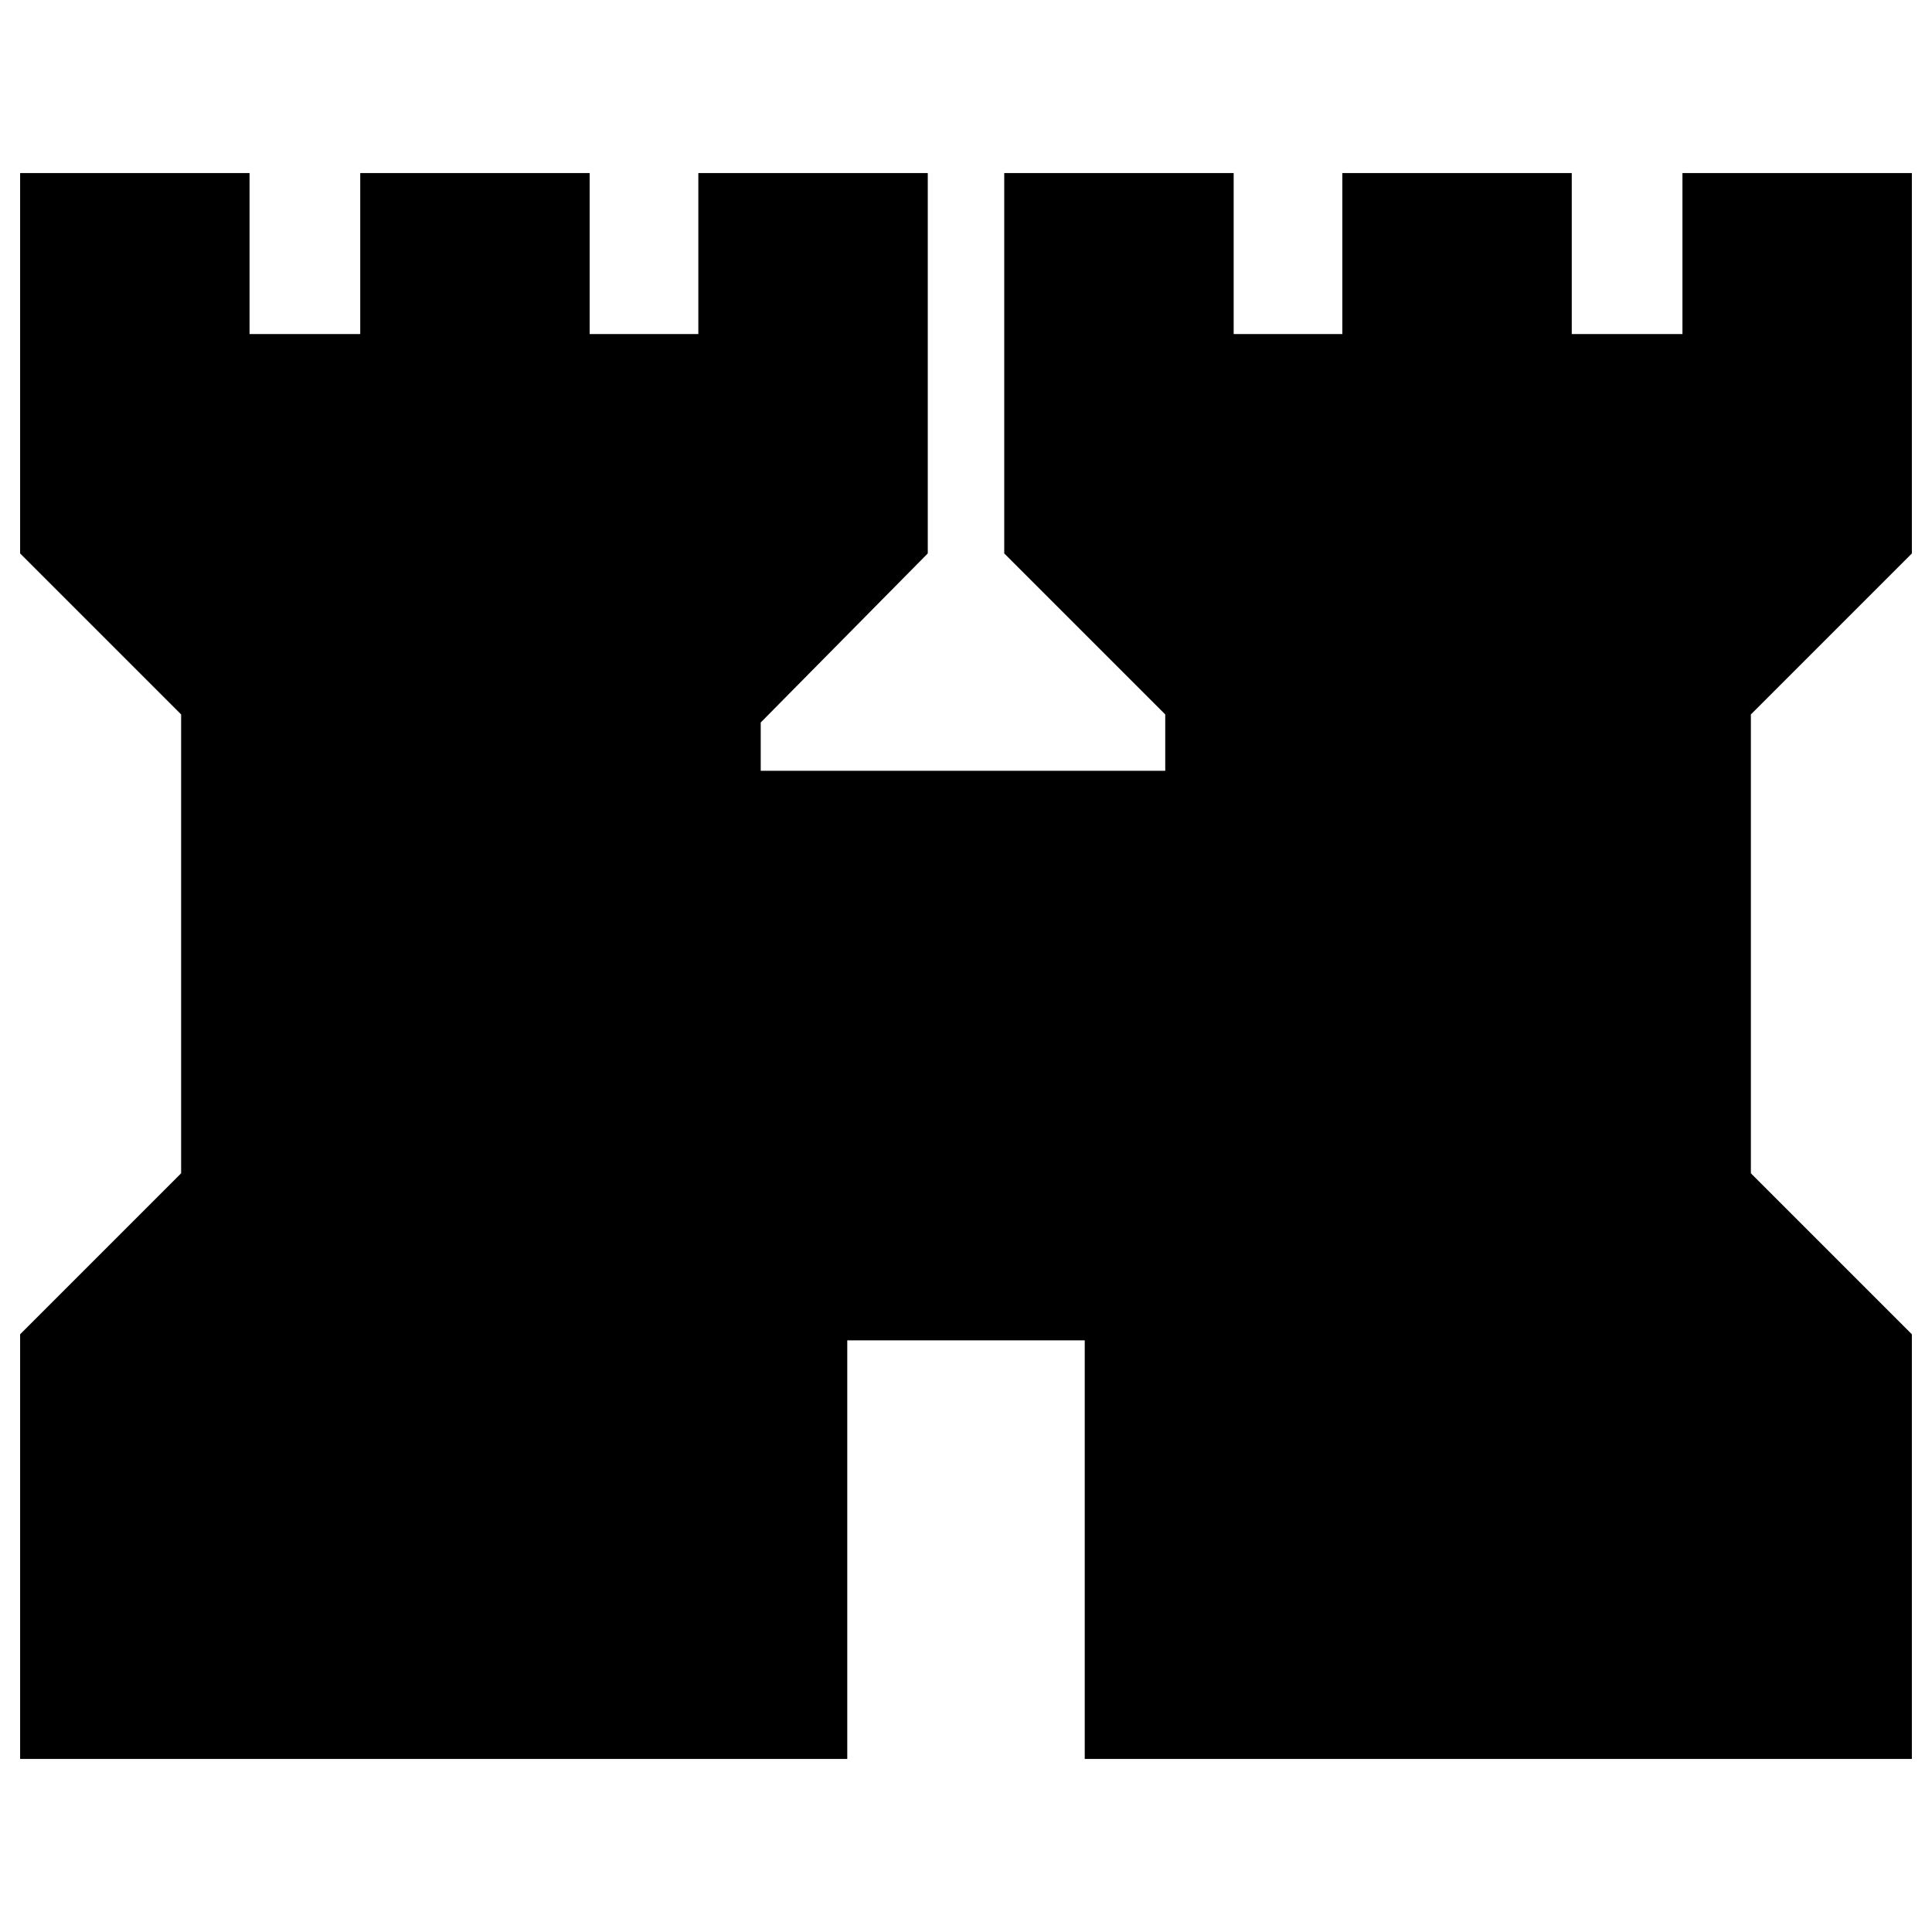 <svg xmlns="http://www.w3.org/2000/svg" height="24" width="24"><path d="M.25 21.85v-5.275l2-2v-5.7l-2-2V2.15H3.1v2h1.375v-2h2.85v2h1.35v-2h2.85v4.725l-2.075 2.1v.6h5.025v-.7l-2-2V2.15h2.85v2h1.35v-2h2.85v2H20.9v-2h2.85v4.725l-2 2v5.7l2 2v5.275H13.475v-5.2h-2.95v5.2Z"/></svg>